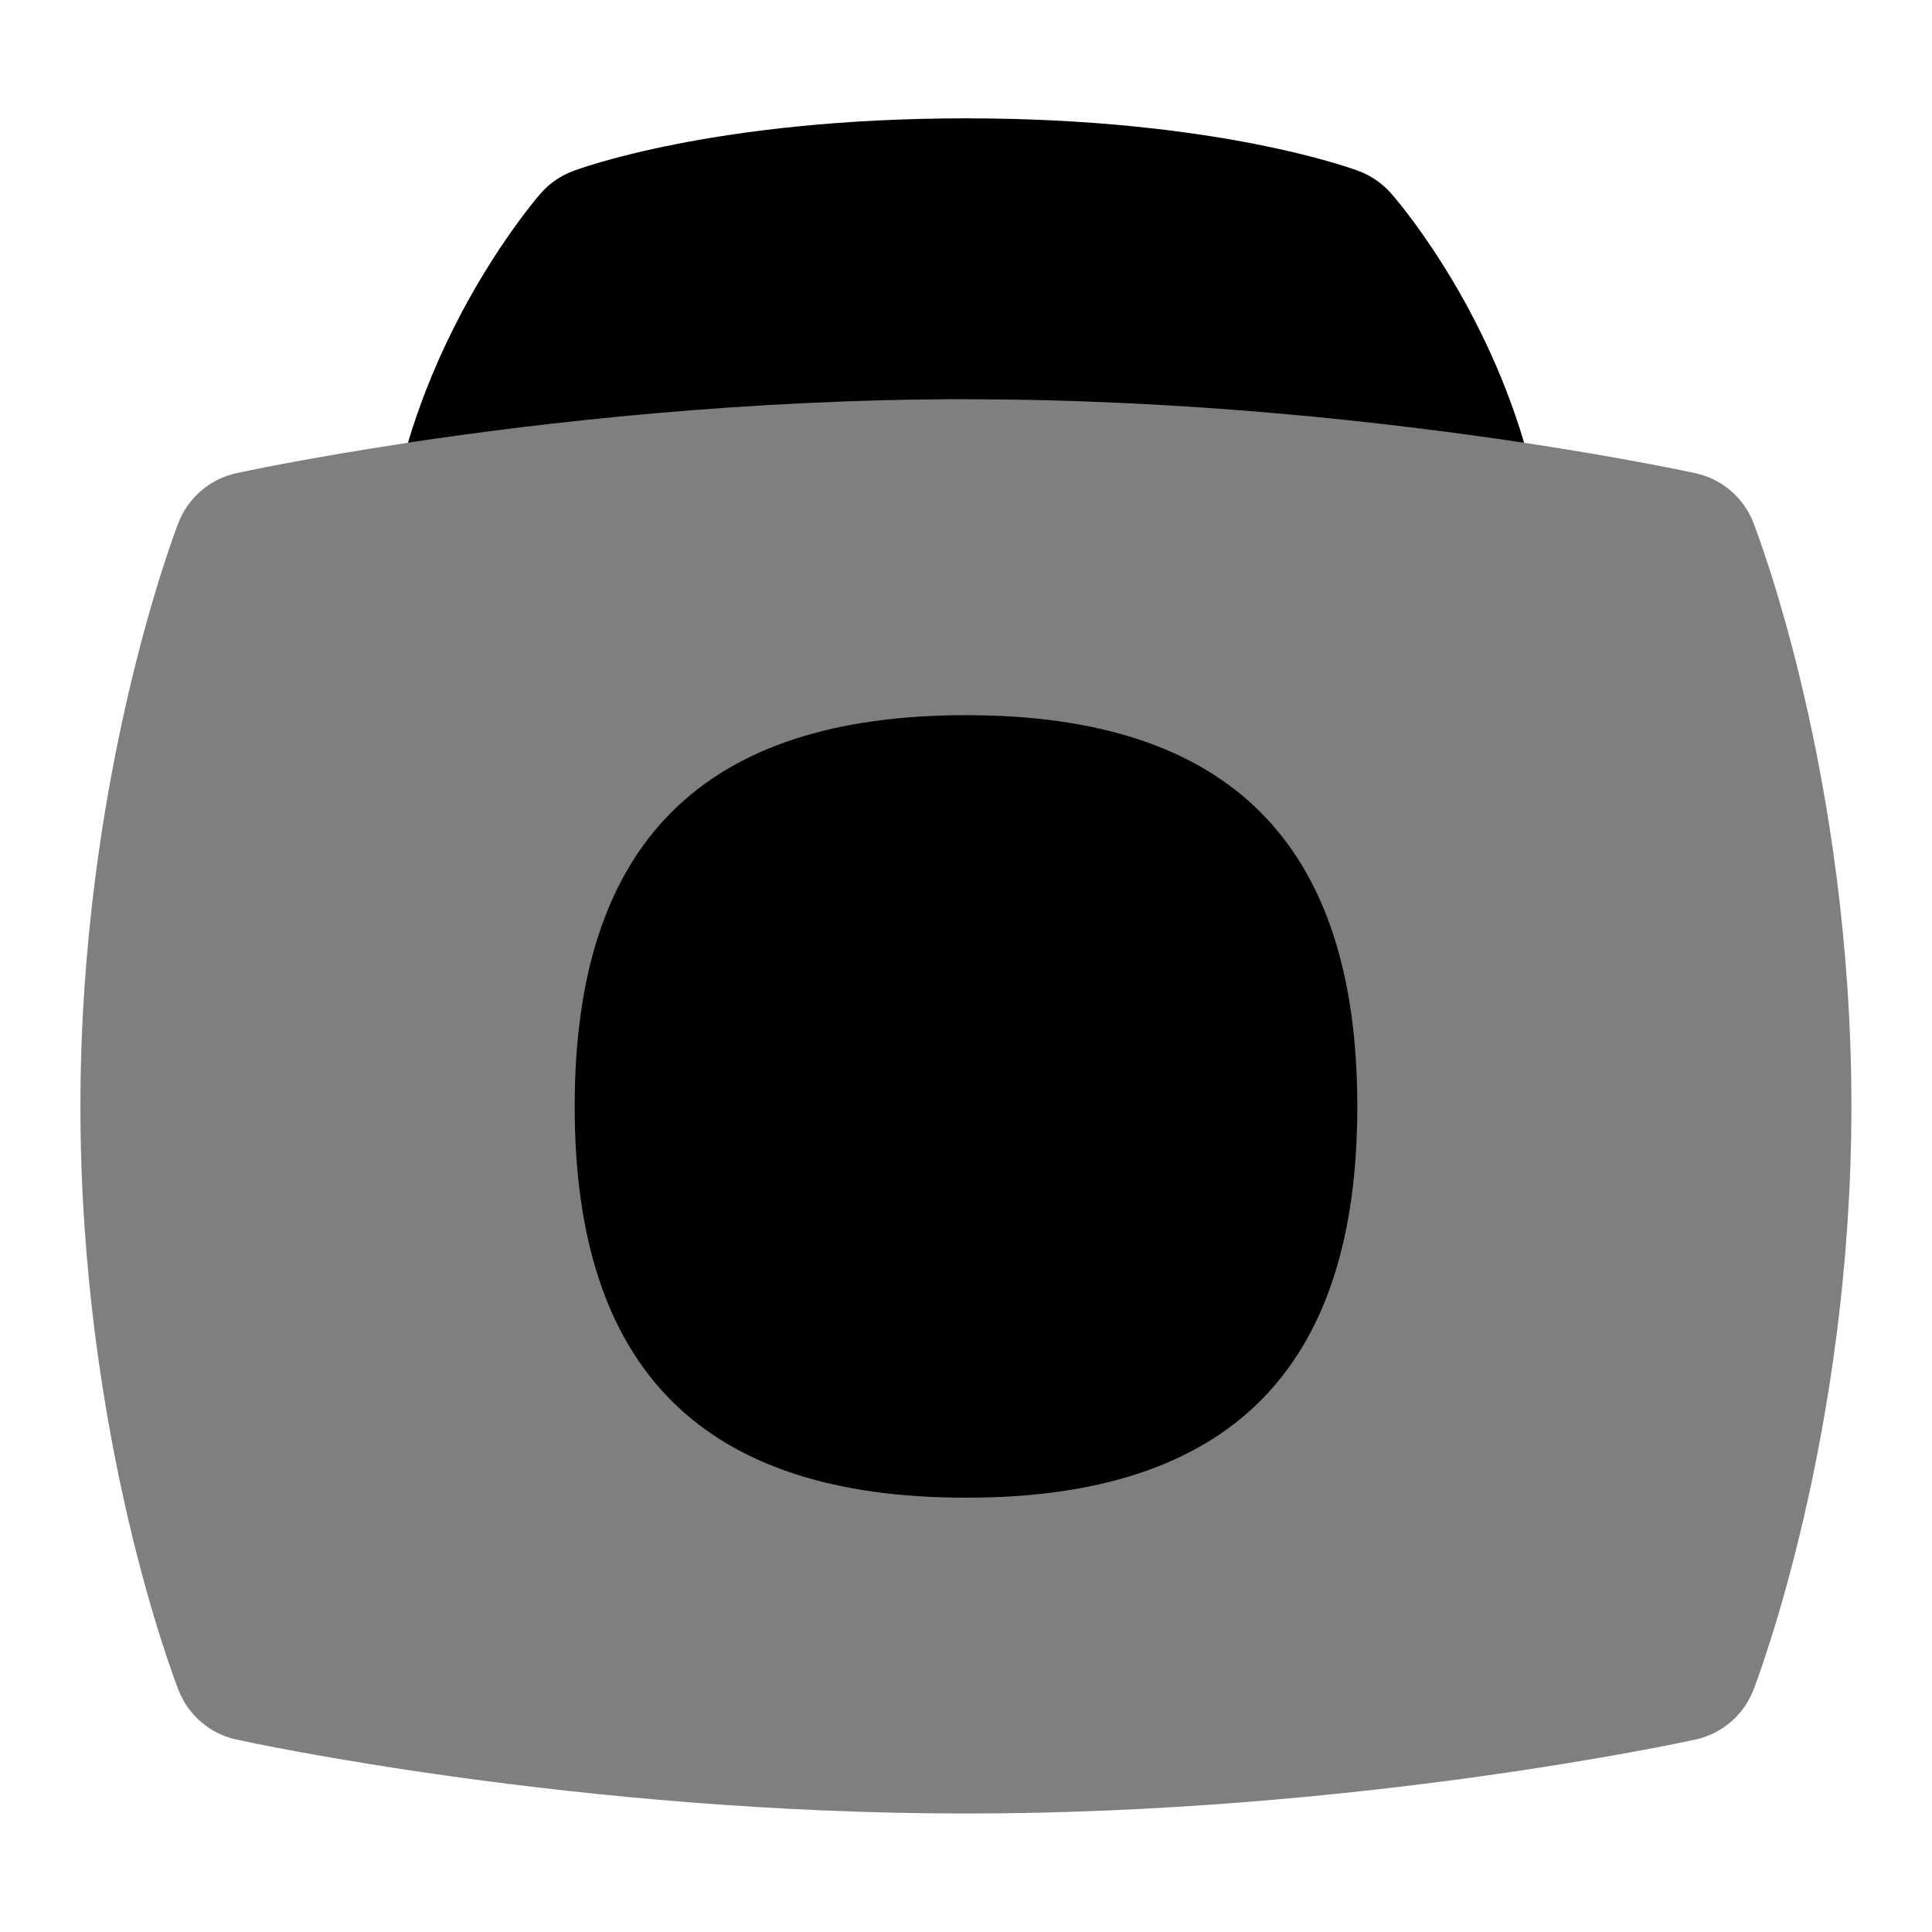 <svg id="Layer_1" viewBox="0 0 24 24" xmlns="http://www.w3.org/2000/svg" data-name="Layer 1"><path d="m21.78 6.49c-.122-.311-.391-.54-.717-.611-.073-.016-.867-.188-2.131-.379-1.664-.946-4.279-2.64-7.028-2.64s-5.346 1.588-6.836 2.64c-1.264.191-2.058.362-2.132.378-.327.072-.597.303-.719.615-.05.128-1.218 3.185-1.218 7.251 0 4.101 1.17 7.127 1.22 7.254.122.311.391.54.717.611.171.038 4.245.919 9.063.919s8.892-.881 9.063-.919c.327-.071.597-.302.719-.614.05-.129 1.218-3.186 1.218-7.251 0-4.101-1.17-7.128-1.22-7.255z" opacity=".5"/><path d="m12 8.884c-3.271 0-4.861 1.59-4.861 4.861s1.59 4.86 4.861 4.86 4.861-1.59 4.861-4.86-1.59-4.861-4.861-4.861z"/><path d="m12 4.96c2.749 0 5.255.287 6.933.54-.542-1.832-1.607-3.047-1.656-3.102-.107-.12-.241-.213-.392-.271-.07-.027-1.76-.657-4.886-.657s-4.813.629-4.884.656c-.153.058-.289.152-.397.275-.049.056-1.107 1.277-1.65 3.098 1.68-.253 4.187-.54 6.931-.54z"/></svg>